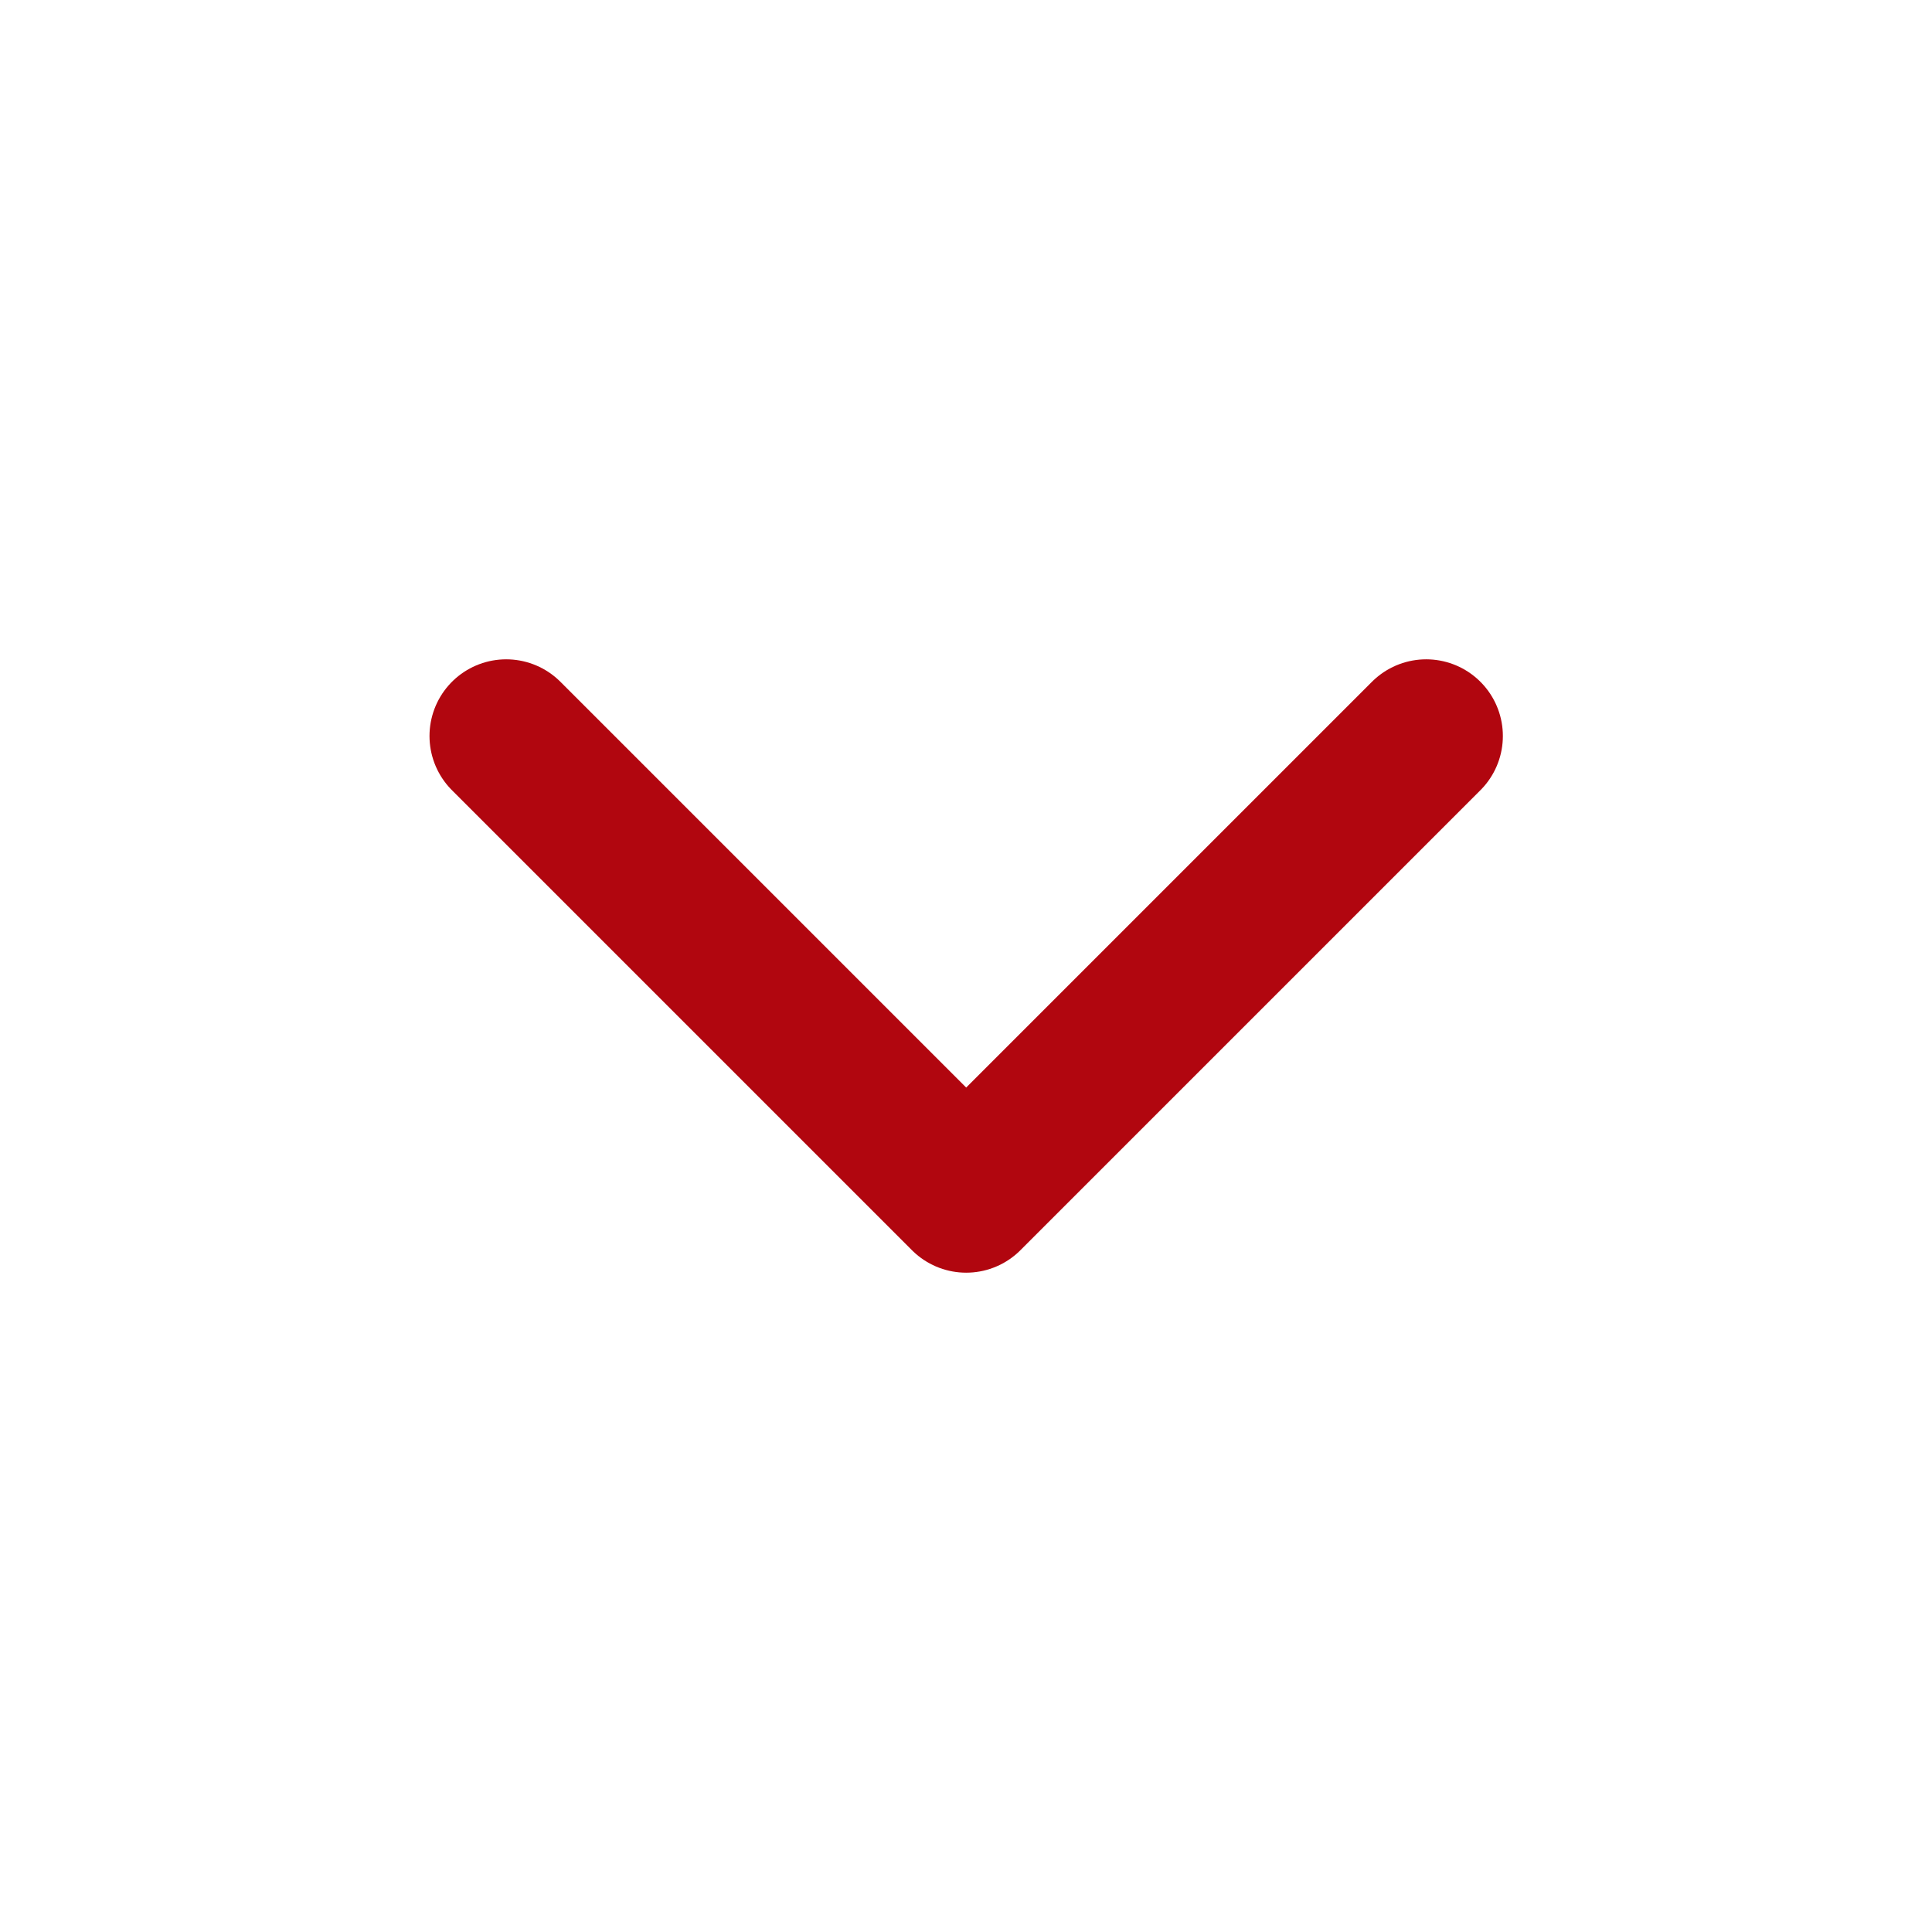 <svg width="21" height="21" viewBox="0 0 21 21" fill="none" xmlns="http://www.w3.org/2000/svg">
<path d="M5.502 8L10.502 13L15.502 8" stroke="#B1060F" stroke-width="1.667" stroke-linecap="round" stroke-linejoin="round"/>
</svg>
